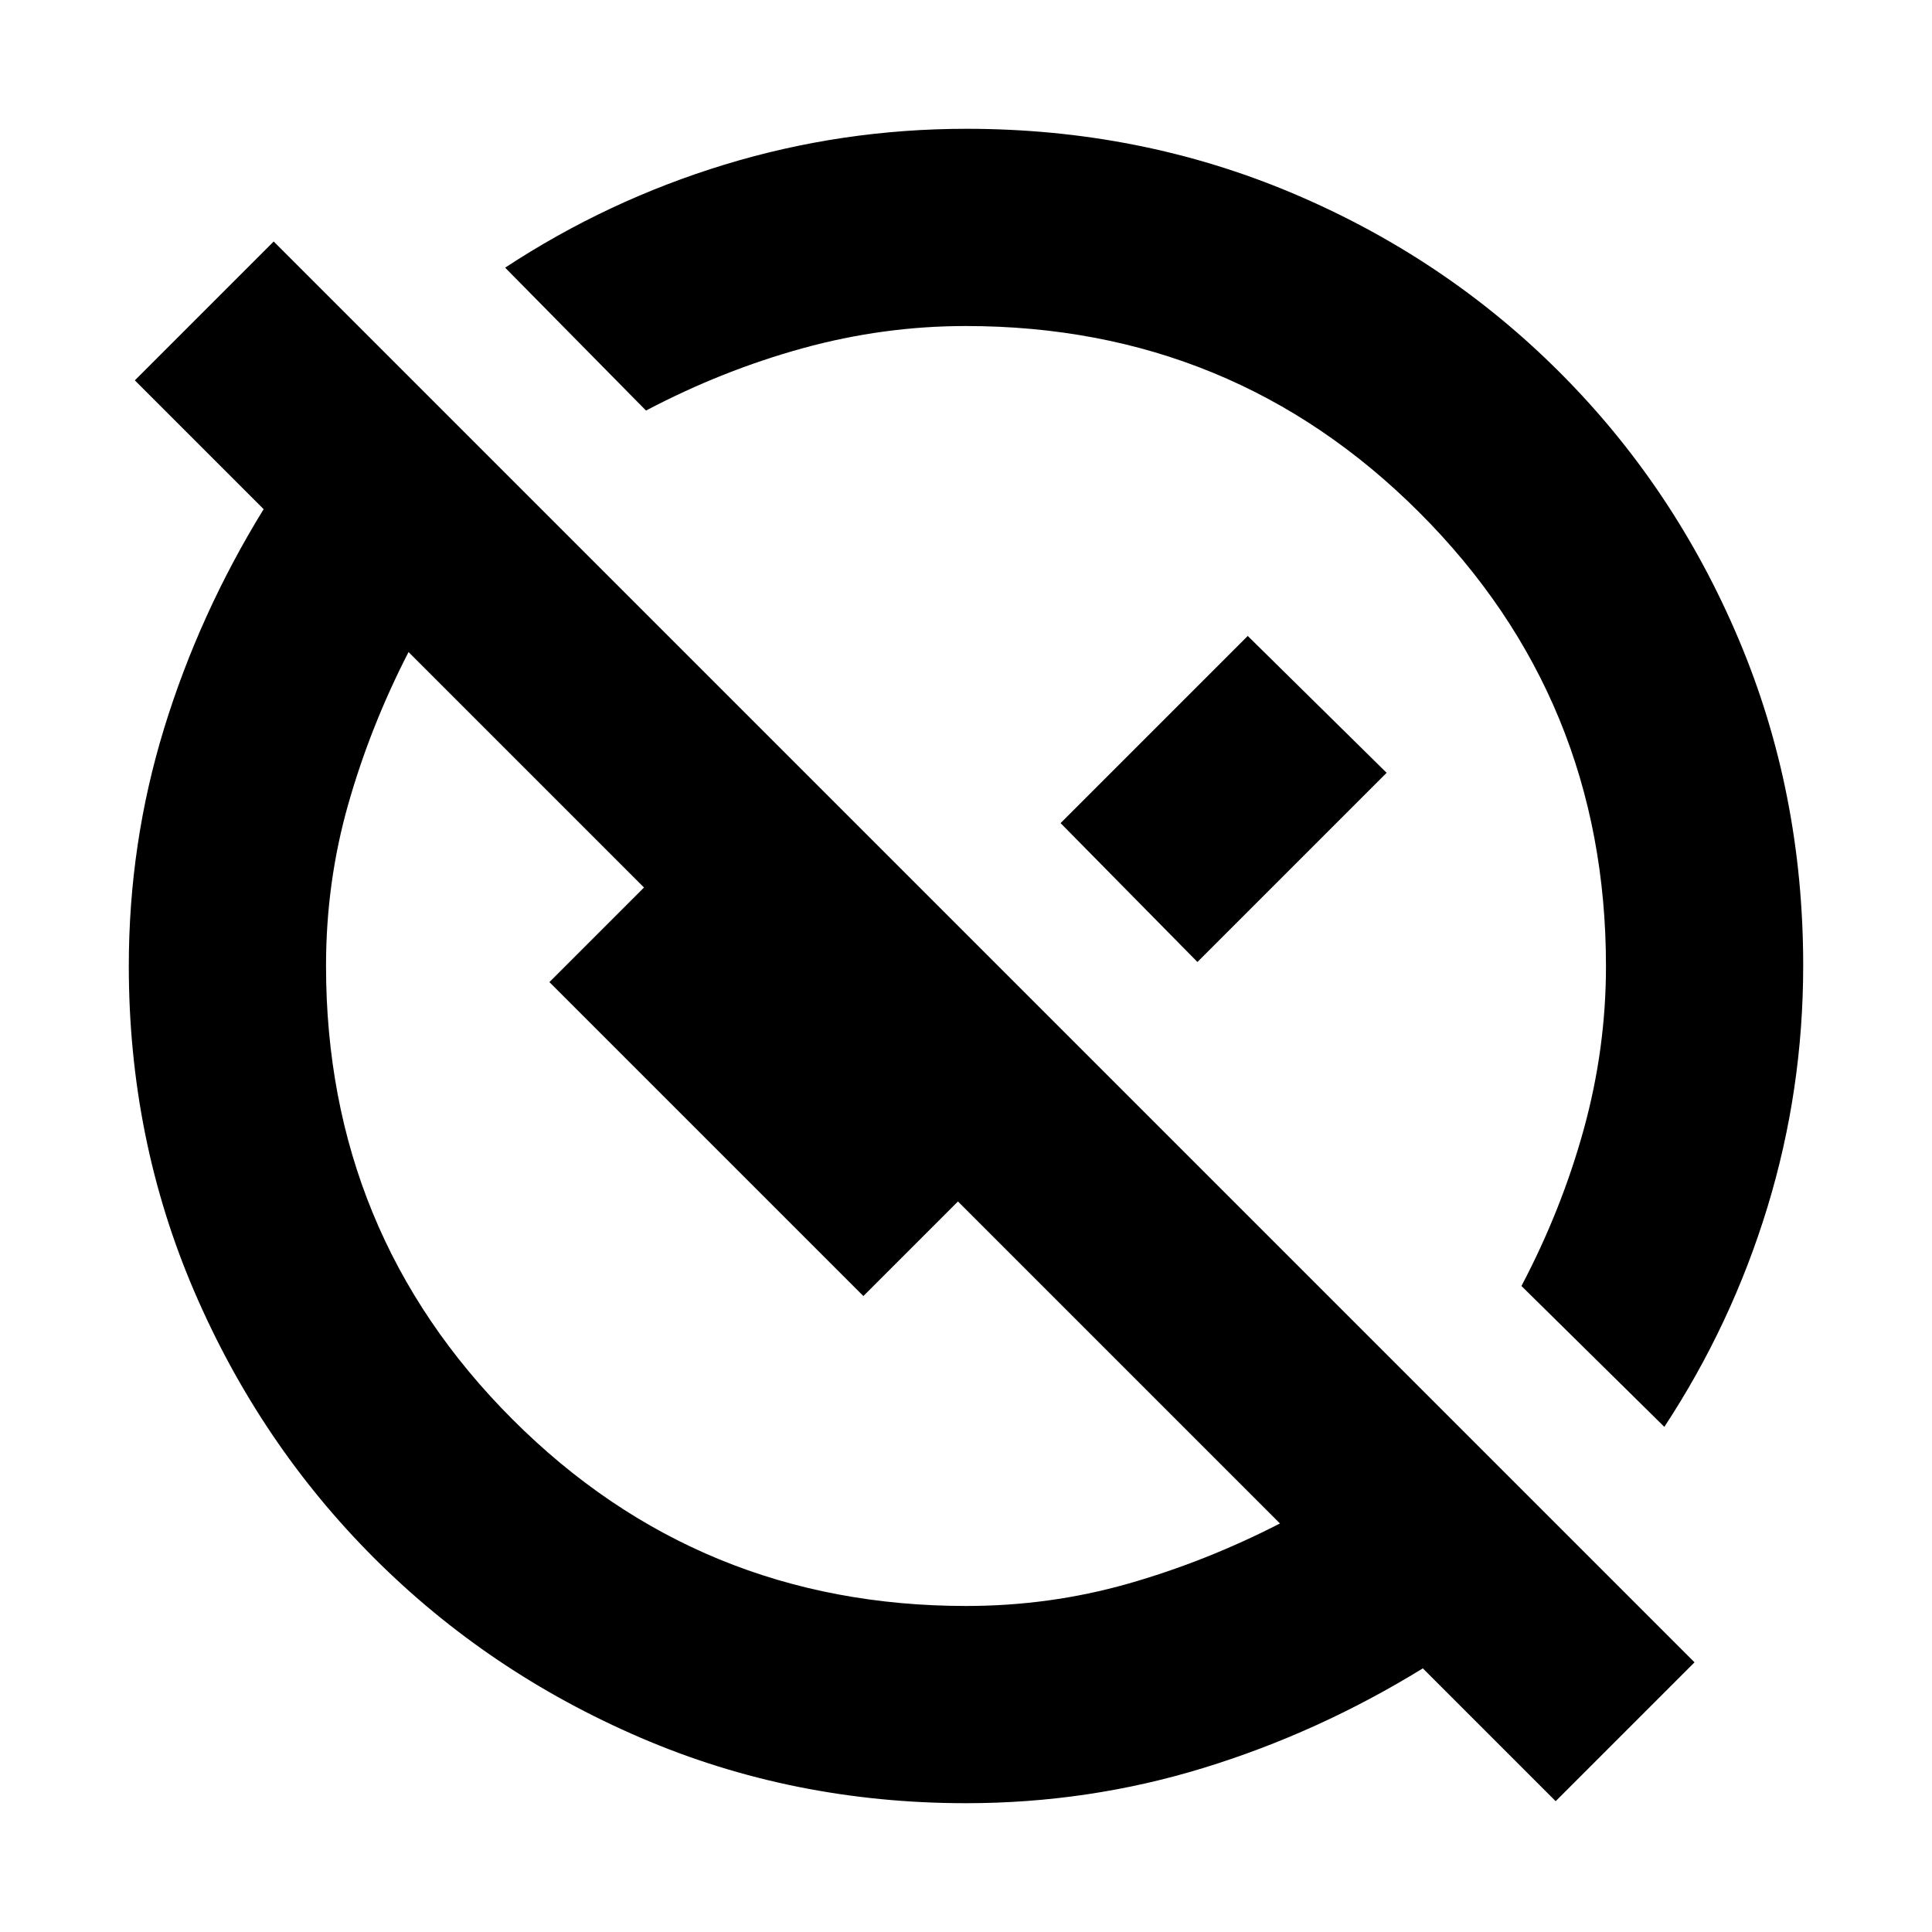 <svg xmlns="http://www.w3.org/2000/svg" height="20" viewBox="0 -960 960 960" width="20"><path d="m773-65-66-66q-52 32-109.07 49.5Q540.87-64 480-64q-86.02 0-161.67-32.52-75.65-32.52-132.47-89.34-56.82-56.82-89.34-132.47T64-480q0-60.87 17.5-117.93Q99-655 131-707l-64-64 69-69 706 706-69 69Zm-292.89-97q41.39 0 80.14-11T636-203L476-363l-47 47-156-156 59-59 88 86-13 13-204-204q-19 37-30 75.75t-11 80.14q0 132.72 92.69 225.42Q347.39-162 480.11-162ZM827-251l-71-70q20-38 31-78t11-80.89q0-132.72-92.69-225.42Q612.61-798 479.89-798 439-798 399-787t-78 31l-70-71q50.84-33.43 109.12-51.22Q418.4-896 480.27-896q86.16 0 161.95 32Q718-832 775-775t89 132.78q32 75.79 32 161.95 0 61.87-17.78 120.15Q860.43-301.84 827-251ZM595-482l-68-69 93-93 69 68-94 94Zm-60-61ZM410-410Z"/></svg>
